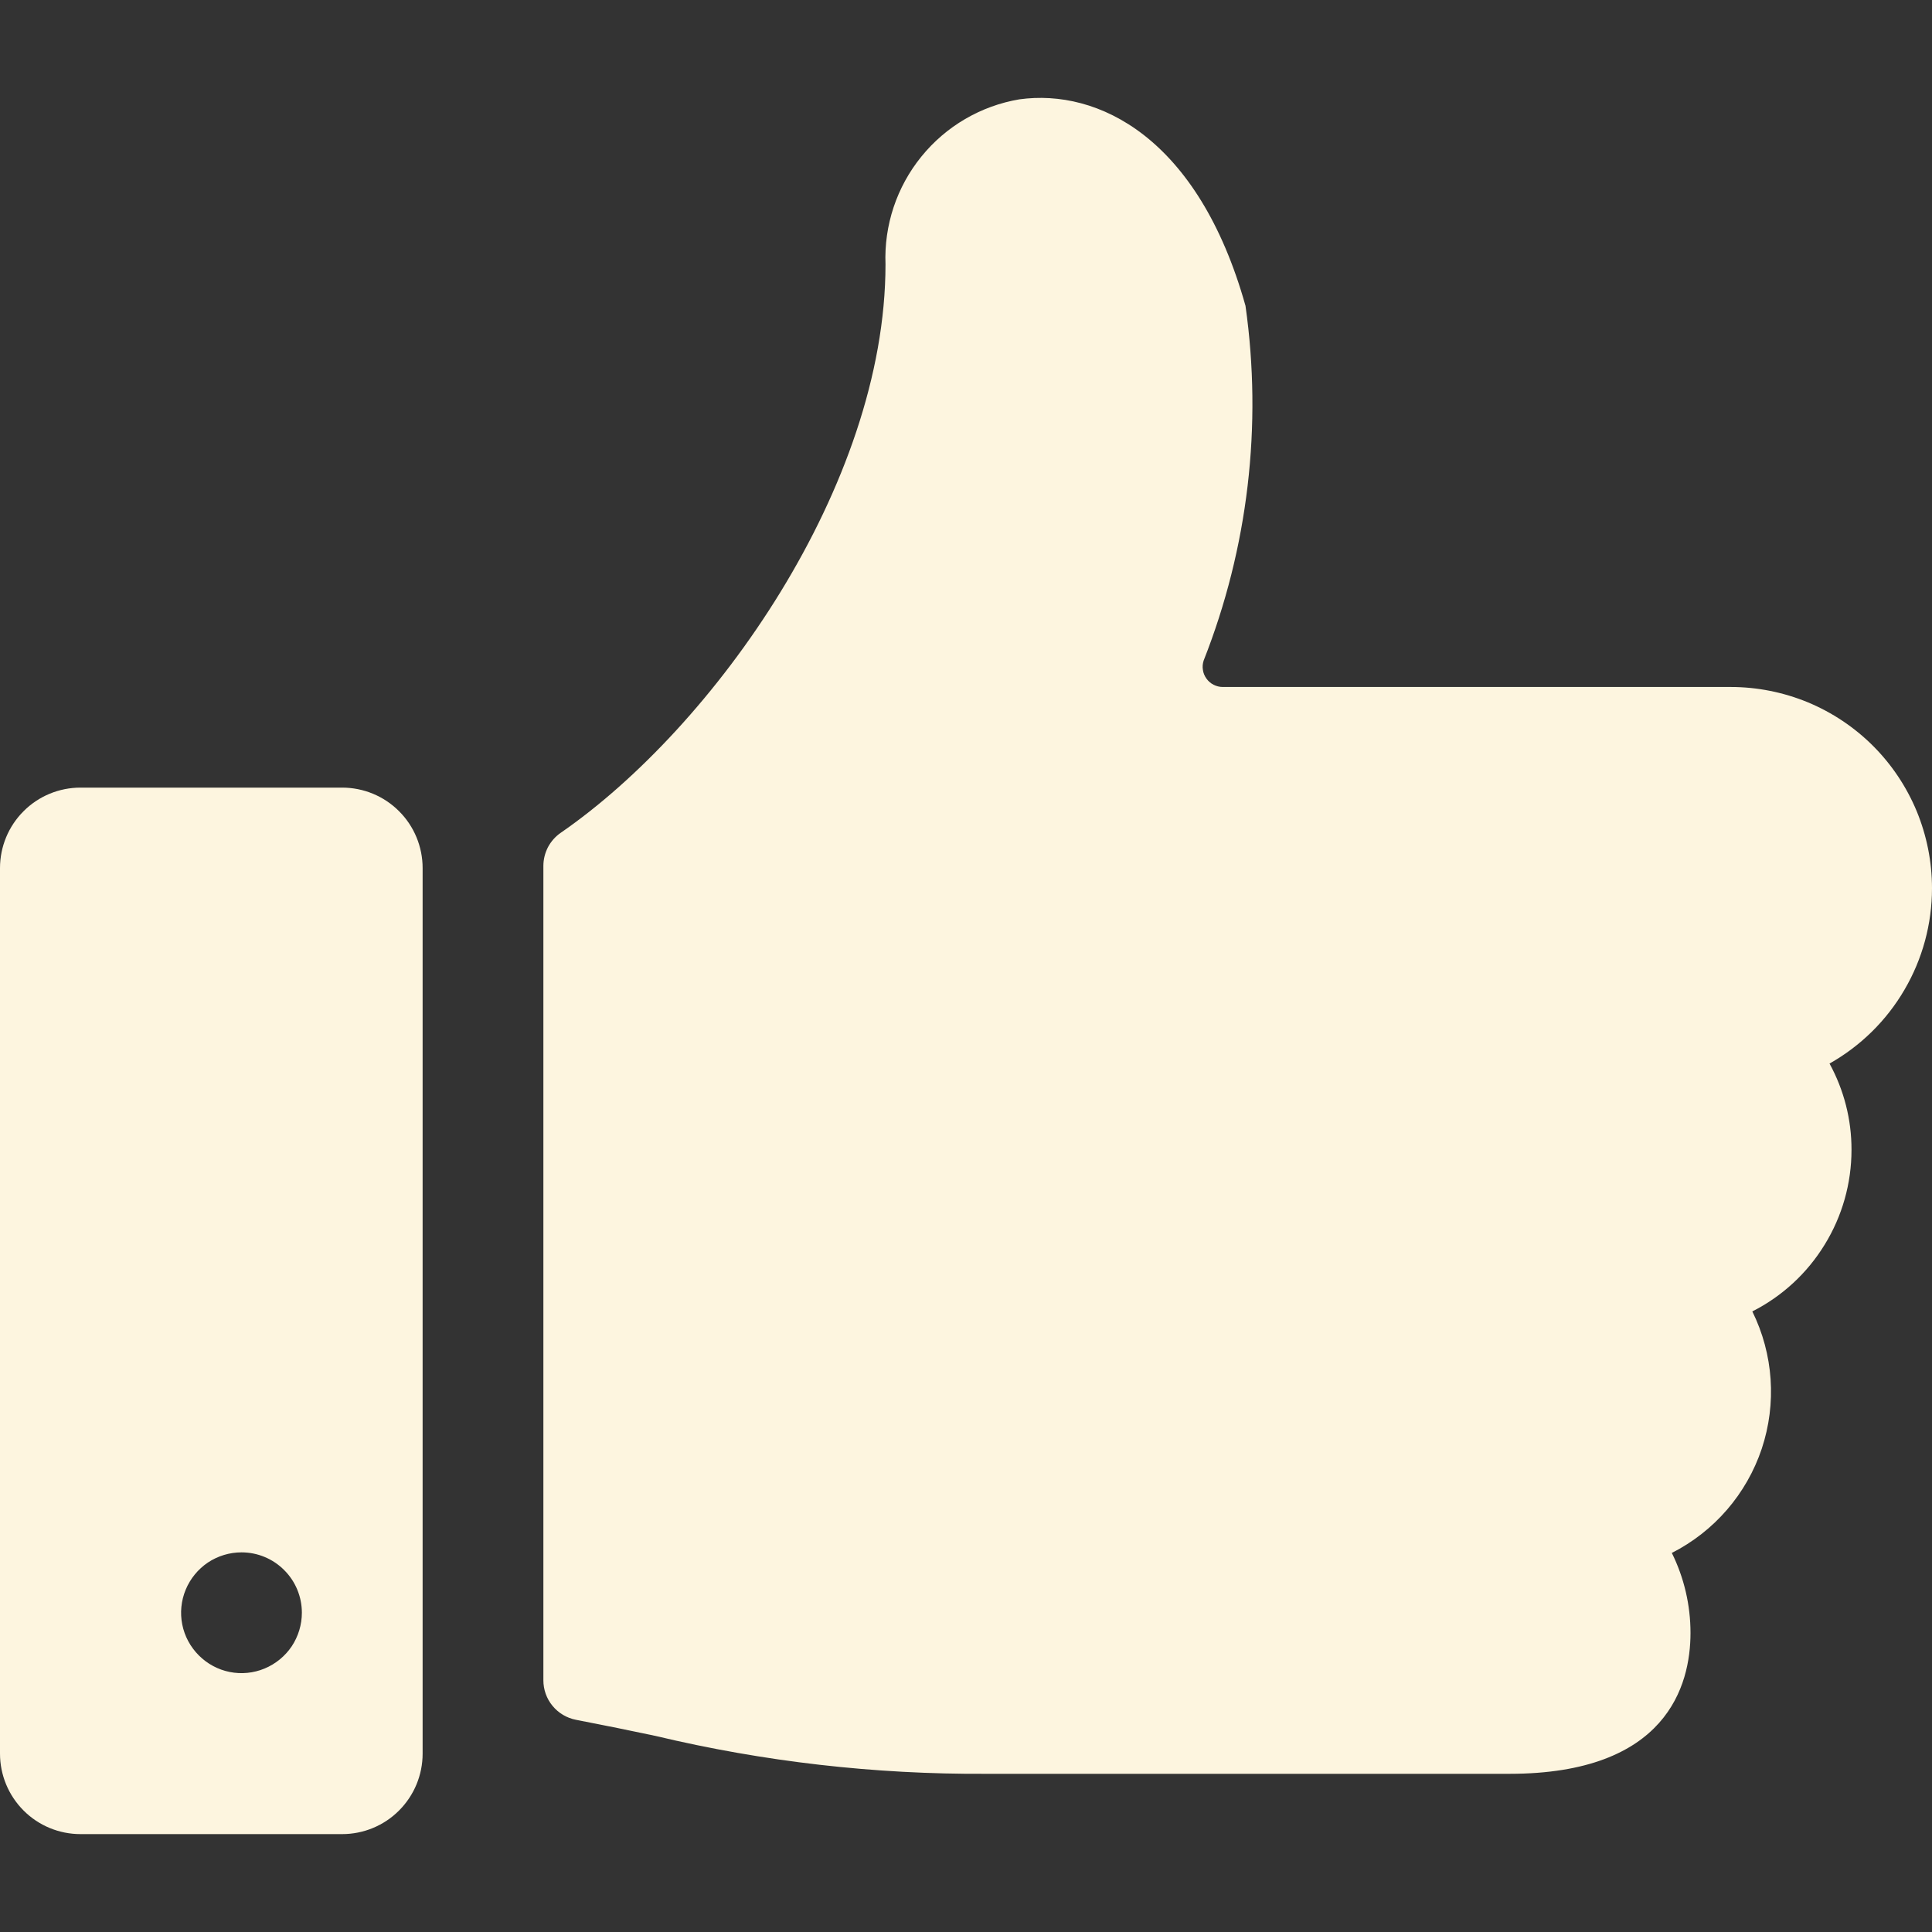 <?xml version="1.0" encoding="UTF-8"?> <svg xmlns="http://www.w3.org/2000/svg" width="24" height="24" viewBox="0 0 24 24" fill="none"><rect x="0" y="0" width="24" height="24" fill="#333333" stroke="none"/> <g clip-path="url(#clip0_160_58)"> <path d="M24 11.034C24 10.706 23.935 10.381 23.81 10.077C23.684 9.774 23.5 9.498 23.268 9.266C23.036 9.034 22.76 8.85 22.457 8.724C22.153 8.599 21.828 8.534 21.5 8.534H15.189C15.149 8.534 15.111 8.524 15.075 8.506C15.04 8.488 15.01 8.462 14.987 8.43C14.964 8.398 14.948 8.361 14.943 8.322C14.936 8.283 14.94 8.244 14.952 8.206C15.504 6.807 15.683 5.288 15.472 3.799C14.884 1.704 13.638 1.099 12.663 1.234C12.184 1.315 11.751 1.568 11.445 1.946C11.139 2.323 10.981 2.799 11 3.284C11 6.03 8.871 9.03 6.966 10.345C6.899 10.391 6.845 10.453 6.807 10.524C6.77 10.596 6.75 10.676 6.75 10.757V20.873C6.75 20.989 6.79 21.102 6.864 21.191C6.938 21.281 7.041 21.342 7.155 21.364C7.512 21.433 7.836 21.499 8.142 21.564C9.488 21.885 10.867 22.043 12.25 22.035H18.75C20.707 22.035 21 20.935 21 20.285C21 19.94 20.921 19.6 20.768 19.291C21.296 19.023 21.697 18.558 21.885 17.997C22.072 17.435 22.03 16.822 21.768 16.291C22.139 16.103 22.45 15.816 22.667 15.461C22.885 15.107 23 14.7 23 14.284C23.001 13.909 22.907 13.541 22.727 13.212C23.113 12.994 23.435 12.678 23.658 12.295C23.882 11.913 24 11.477 24 11.034V11.034Z" fill="#FDF5DF"></path> <path d="M5.25 10.784C5.25 10.519 5.145 10.264 4.957 10.077C4.77 9.889 4.515 9.784 4.25 9.784H1C0.735 9.784 0.48 9.889 0.293 10.077C0.105 10.264 0 10.519 0 10.784L0 21.784C0 22.049 0.105 22.303 0.293 22.491C0.48 22.679 0.735 22.784 1 22.784H4.25C4.515 22.784 4.77 22.679 4.957 22.491C5.145 22.303 5.25 22.049 5.25 21.784V10.784ZM3.75 20.034C3.75 20.182 3.706 20.327 3.624 20.451C3.541 20.574 3.424 20.67 3.287 20.727C3.15 20.784 2.999 20.799 2.854 20.77C2.708 20.741 2.575 20.669 2.47 20.564C2.365 20.459 2.293 20.326 2.264 20.18C2.235 20.035 2.25 19.884 2.307 19.747C2.364 19.61 2.46 19.493 2.583 19.41C2.707 19.328 2.852 19.284 3 19.284C3.199 19.284 3.39 19.363 3.53 19.504C3.671 19.644 3.75 19.835 3.75 20.034Z" fill="#FDF5DF"></path> </g> <defs> <clipPath id="clip0_160_58"> <rect width="24" height="24" fill="white"></rect> </clipPath> </defs> </svg> 